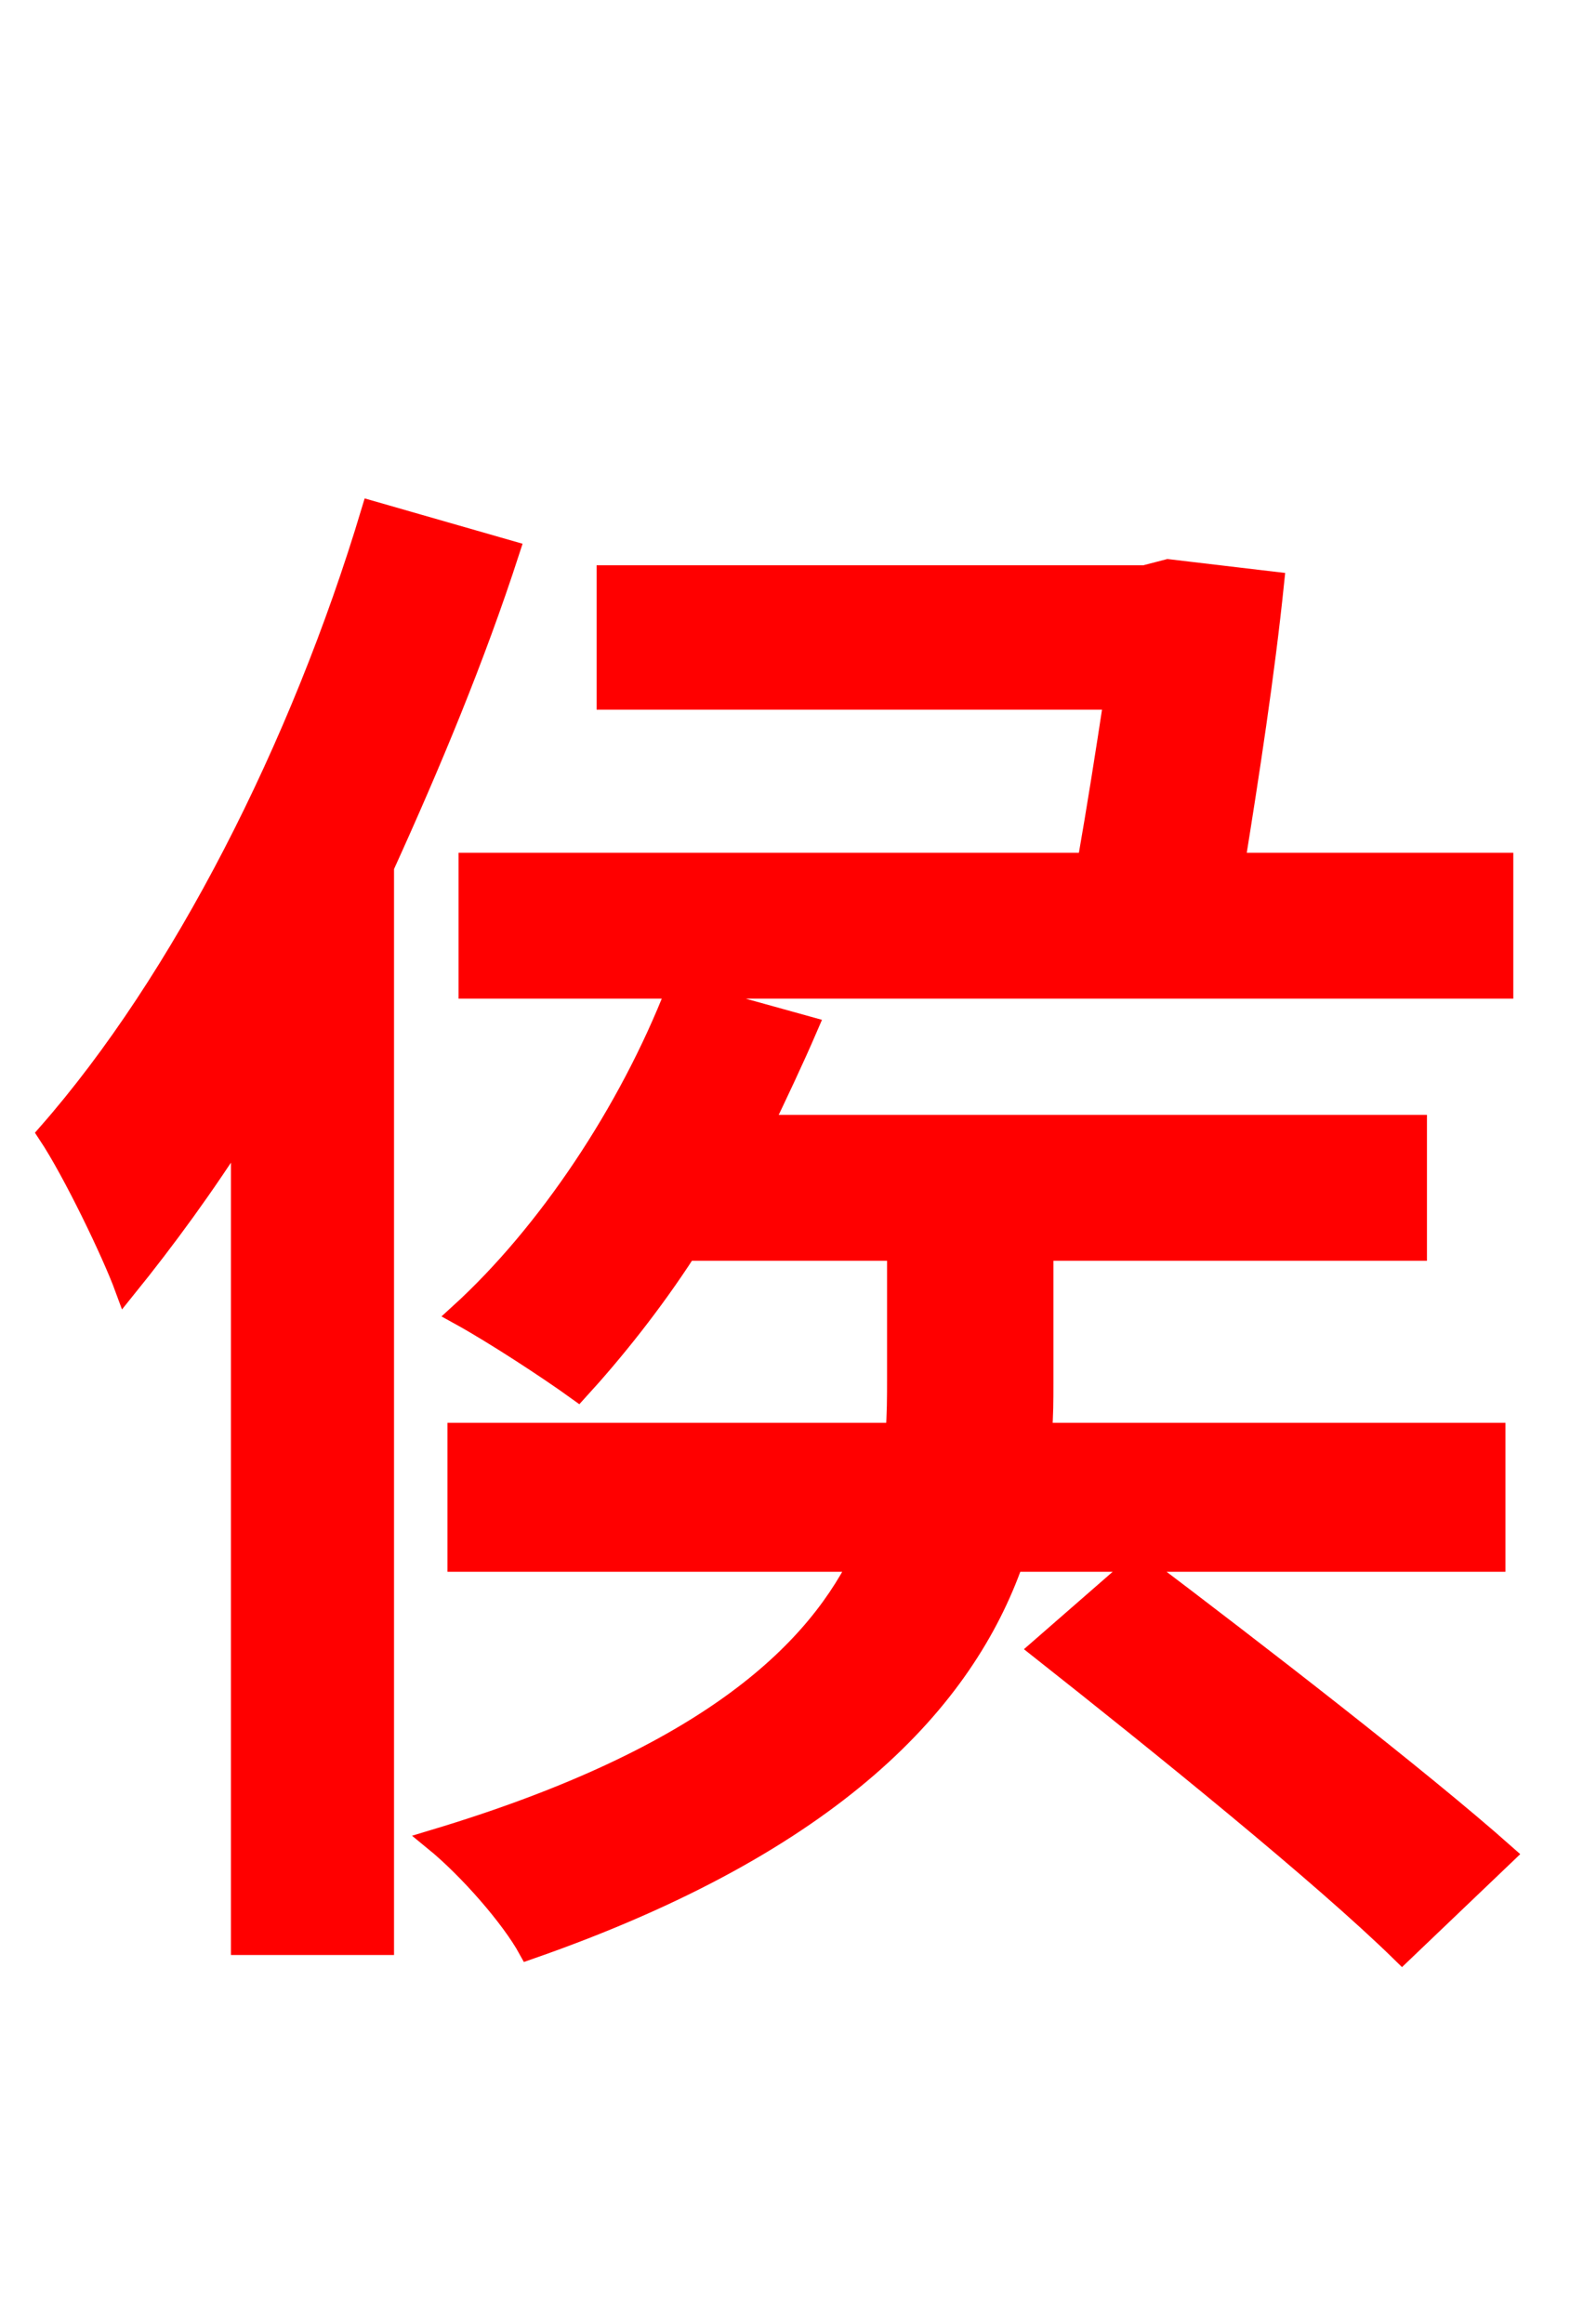 <svg xmlns="http://www.w3.org/2000/svg" xmlns:xlink="http://www.w3.org/1999/xlink" width="72" height="106.56"><path fill="red" stroke="red" d="M21.53 39.60L21.53 45.29L68.90 45.29L68.90 39.60L56.59 39.60C57.24 35.57 57.96 30.89 58.39 26.71L53.57 26.14L52.49 26.42L27.86 26.42L27.86 32.04L51.12 32.04C50.76 34.42 50.33 37.15 49.90 39.60ZM17.06 23.47C13.82 34.27 8.35 45.00 2.23 51.98C3.38 53.71 5.18 57.46 5.76 59.04C7.56 56.81 9.36 54.36 11.09 51.62L11.09 89.14L17.57 89.14L17.57 39.74C19.73 34.99 21.74 30.17 23.33 25.27ZM68.54 71.57L68.54 65.74L47.74 65.74C47.81 64.94 47.81 64.15 47.81 63.43L47.81 57.31L64.94 57.31L64.94 51.62L34.92 51.62C35.64 50.11 36.36 48.60 37.01 47.09L31.03 45.43C28.87 50.98 25.13 56.59 21.10 60.26C22.68 61.13 25.20 62.78 26.50 63.72C28.08 61.99 29.88 59.76 31.46 57.31L41.18 57.31L41.18 63.29C41.18 64.01 41.18 64.87 41.11 65.74L21.02 65.74L21.02 71.57L39.46 71.57C37.15 76.18 31.90 80.78 19.94 84.38C21.53 85.68 23.47 87.91 24.26 89.35C38.30 84.46 44.21 77.90 46.44 71.57ZM47.74 75.60C53.21 79.92 60.70 85.97 64.30 89.50L68.98 85.03C65.09 81.58 57.53 75.74 52.20 71.71Z"/></svg>
